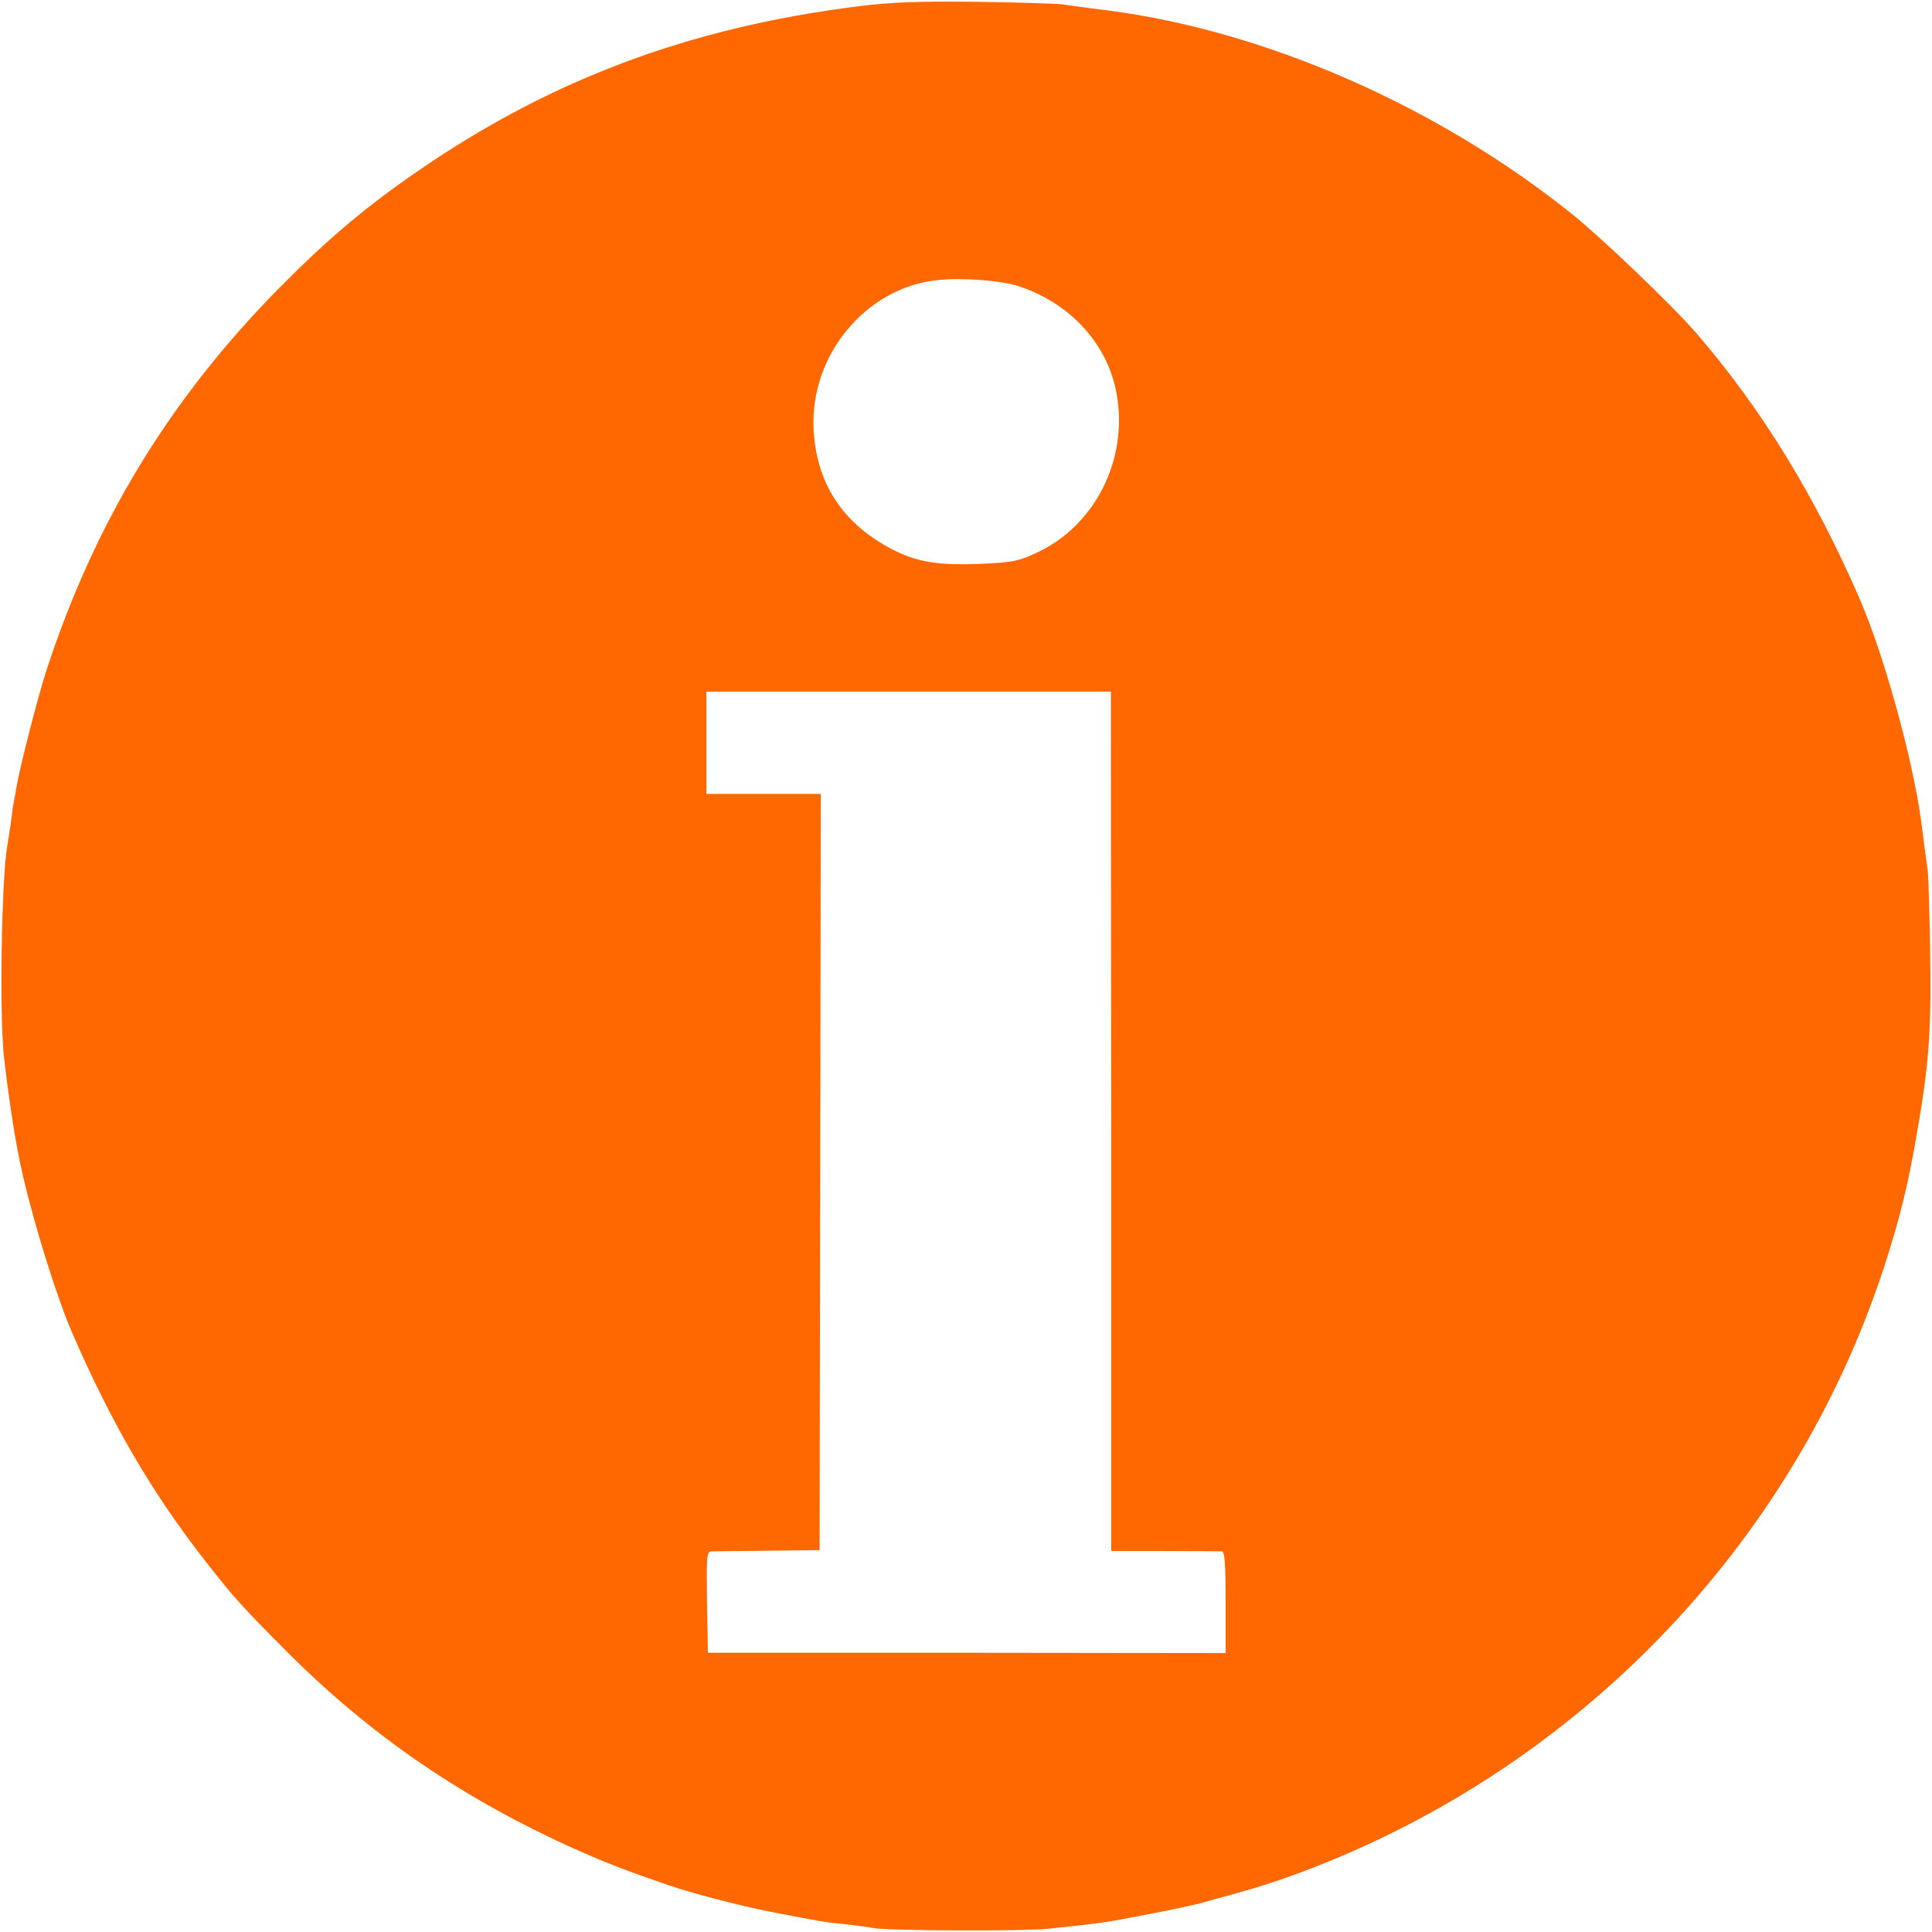 <?xml version="1.0" standalone="no"?>
<!DOCTYPE svg PUBLIC "-//W3C//DTD SVG 20010904//EN"
 "http://www.w3.org/TR/2001/REC-SVG-20010904/DTD/svg10.dtd">
<svg version="1.0" xmlns="http://www.w3.org/2000/svg"
 width="640pt" height="640pt" viewBox="0 0 640 640"
 preserveAspectRatio="xMidYMid meet">
<g transform="translate(0,640) scale(0.1,-0.1)"
fill="#ff6700" stroke="none">
<path d="M2842 6379 c-573 -72 -1044 -252 -1497 -573 -152 -107 -276 -214
-420 -360 -363 -368 -610 -774 -771 -1266 -27 -82 -88 -319 -100 -390 -4 -25
-8 -47 -9 -50 -1 -3 -5 -32 -9 -65 -5 -33 -10 -68 -12 -78 -19 -105 -26 -560
-11 -697 18 -156 39 -292 63 -395 39 -168 112 -402 163 -520 130 -299 263
-528 438 -752 94 -121 122 -152 263 -294 285 -288 599 -502 980 -671 91 -40
139 -59 280 -108 82 -29 248 -73 358 -94 171 -33 169 -33 248 -41 38 -4 78
-10 89 -12 38 -9 501 -11 580 -2 187 20 174 18 345 51 58 11 128 26 155 33
166 45 209 58 297 89 933 335 1665 1085 1970 2021 51 158 78 266 108 440 40
229 48 341 44 595 -2 135 -6 259 -8 275 -2 17 -7 49 -10 73 -3 23 -8 61 -11
85 -26 202 -122 552 -204 742 -150 345 -324 629 -543 883 -79 91 -313 315
-413 395 -445 356 -1012 604 -1532 672 -24 3 -62 8 -85 11 -24 3 -56 8 -73 10
-16 2 -142 6 -280 8 -197 2 -280 -1 -393 -15z m536 -928 c170 -58 292 -192
321 -356 39 -218 -72 -438 -267 -527 -60 -28 -80 -31 -187 -36 -140 -5 -208 6
-291 49 -164 86 -251 220 -259 400 -11 244 175 467 410 491 84 9 213 -1 273
-21z m302 -1369 c0 -15 0 -655 1 -1424 l0 -1396 177 0 c97 0 183 -1 190 -1 9
-1 12 -42 12 -169 l0 -168 -857 1 -858 0 -3 168 c-2 154 -1 167 15 168 10 0
95 1 188 2 l170 2 2 1253 2 1252 -189 0 -190 0 0 169 0 170 670 0 670 0 0 -27z"/>
</g>
</svg>
